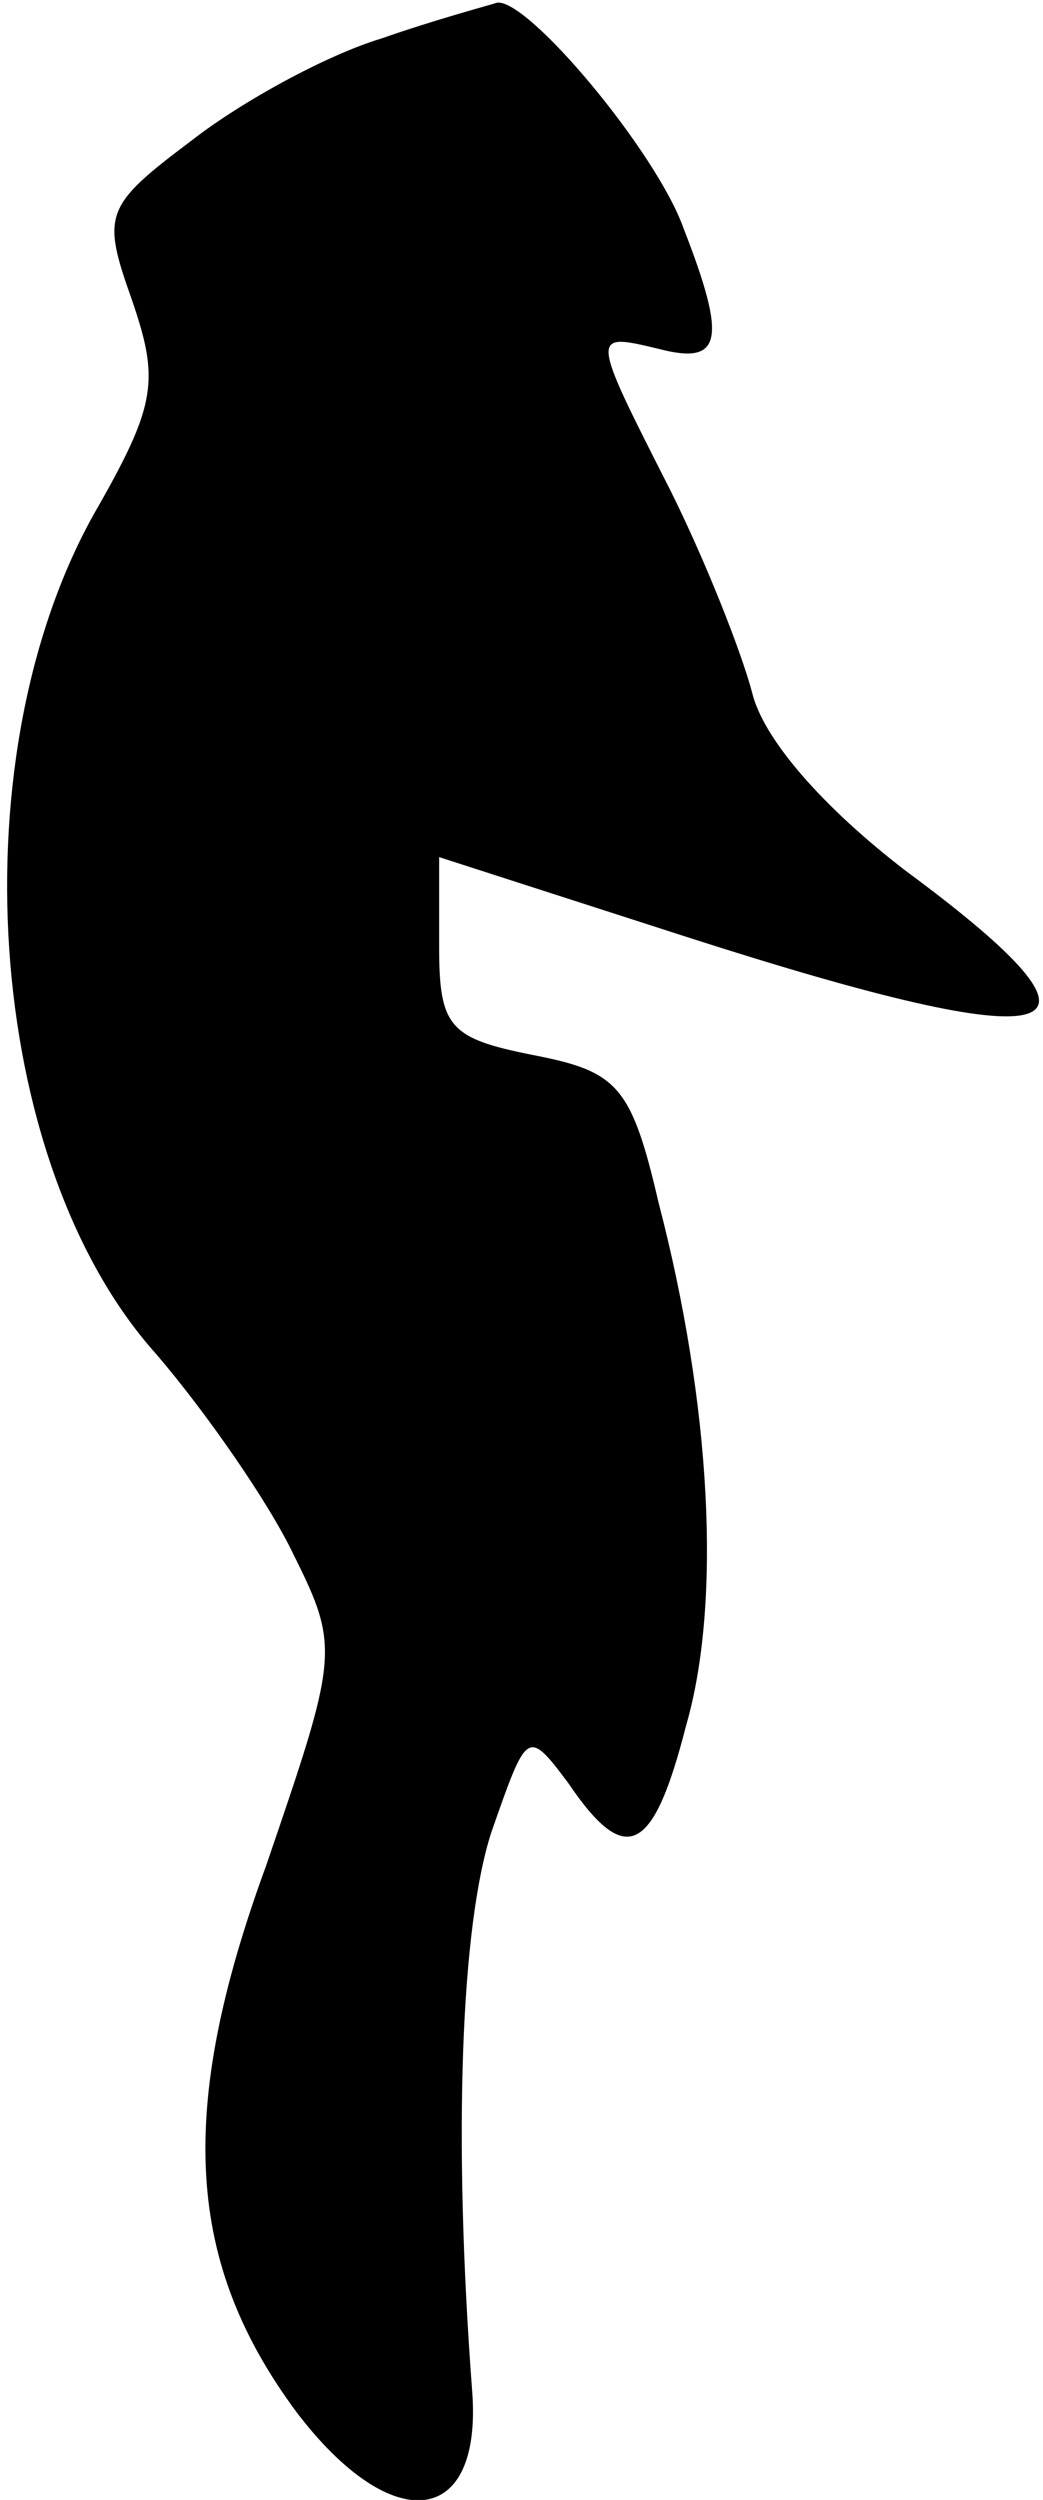 <?xml version="1.0" standalone="no"?>
<!DOCTYPE svg PUBLIC "-//W3C//DTD SVG 20010904//EN"
 "http://www.w3.org/TR/2001/REC-SVG-20010904/DTD/svg10.dtd">
<svg version="1.0" xmlns="http://www.w3.org/2000/svg"
 width="38pt" height="91pt" viewBox="0 0 38 91"
 preserveAspectRatio="xMidYMid meet">
<g transform="translate(0,91) scale(0.1,-0.1)"
fill="#000000" stroke="none">
<path fill="#000000" stroke="none" d="M139 896 c-20 -6 -51 -23 -69 -37 -32
-24 -33 -27 -22 -58 10 -29 9 -38 -12 -75 -52 -89 -42 -239 21 -309 18 -21 41
-54 50 -73 17 -34 16 -37 -10 -113 -33 -90 -29 -145 11 -199 35 -46 68 -42 64
8 -7 93 -4 169 7 203 13 37 13 38 28 18 21 -31 31 -26 43 21 13 45 9 117 -10
190 -10 43 -15 48 -46 54 -30 6 -34 10 -34 39 l0 33 90 -29 c140 -45 164 -38
80 24 -30 23 -52 48 -56 65 -4 15 -17 48 -30 74 -29 57 -29 57 -4 51 23 -6 25
3 9 44 -10 28 -57 84 -68 82 -3 -1 -22 -6 -42 -13z"/>
</g>
</svg>
